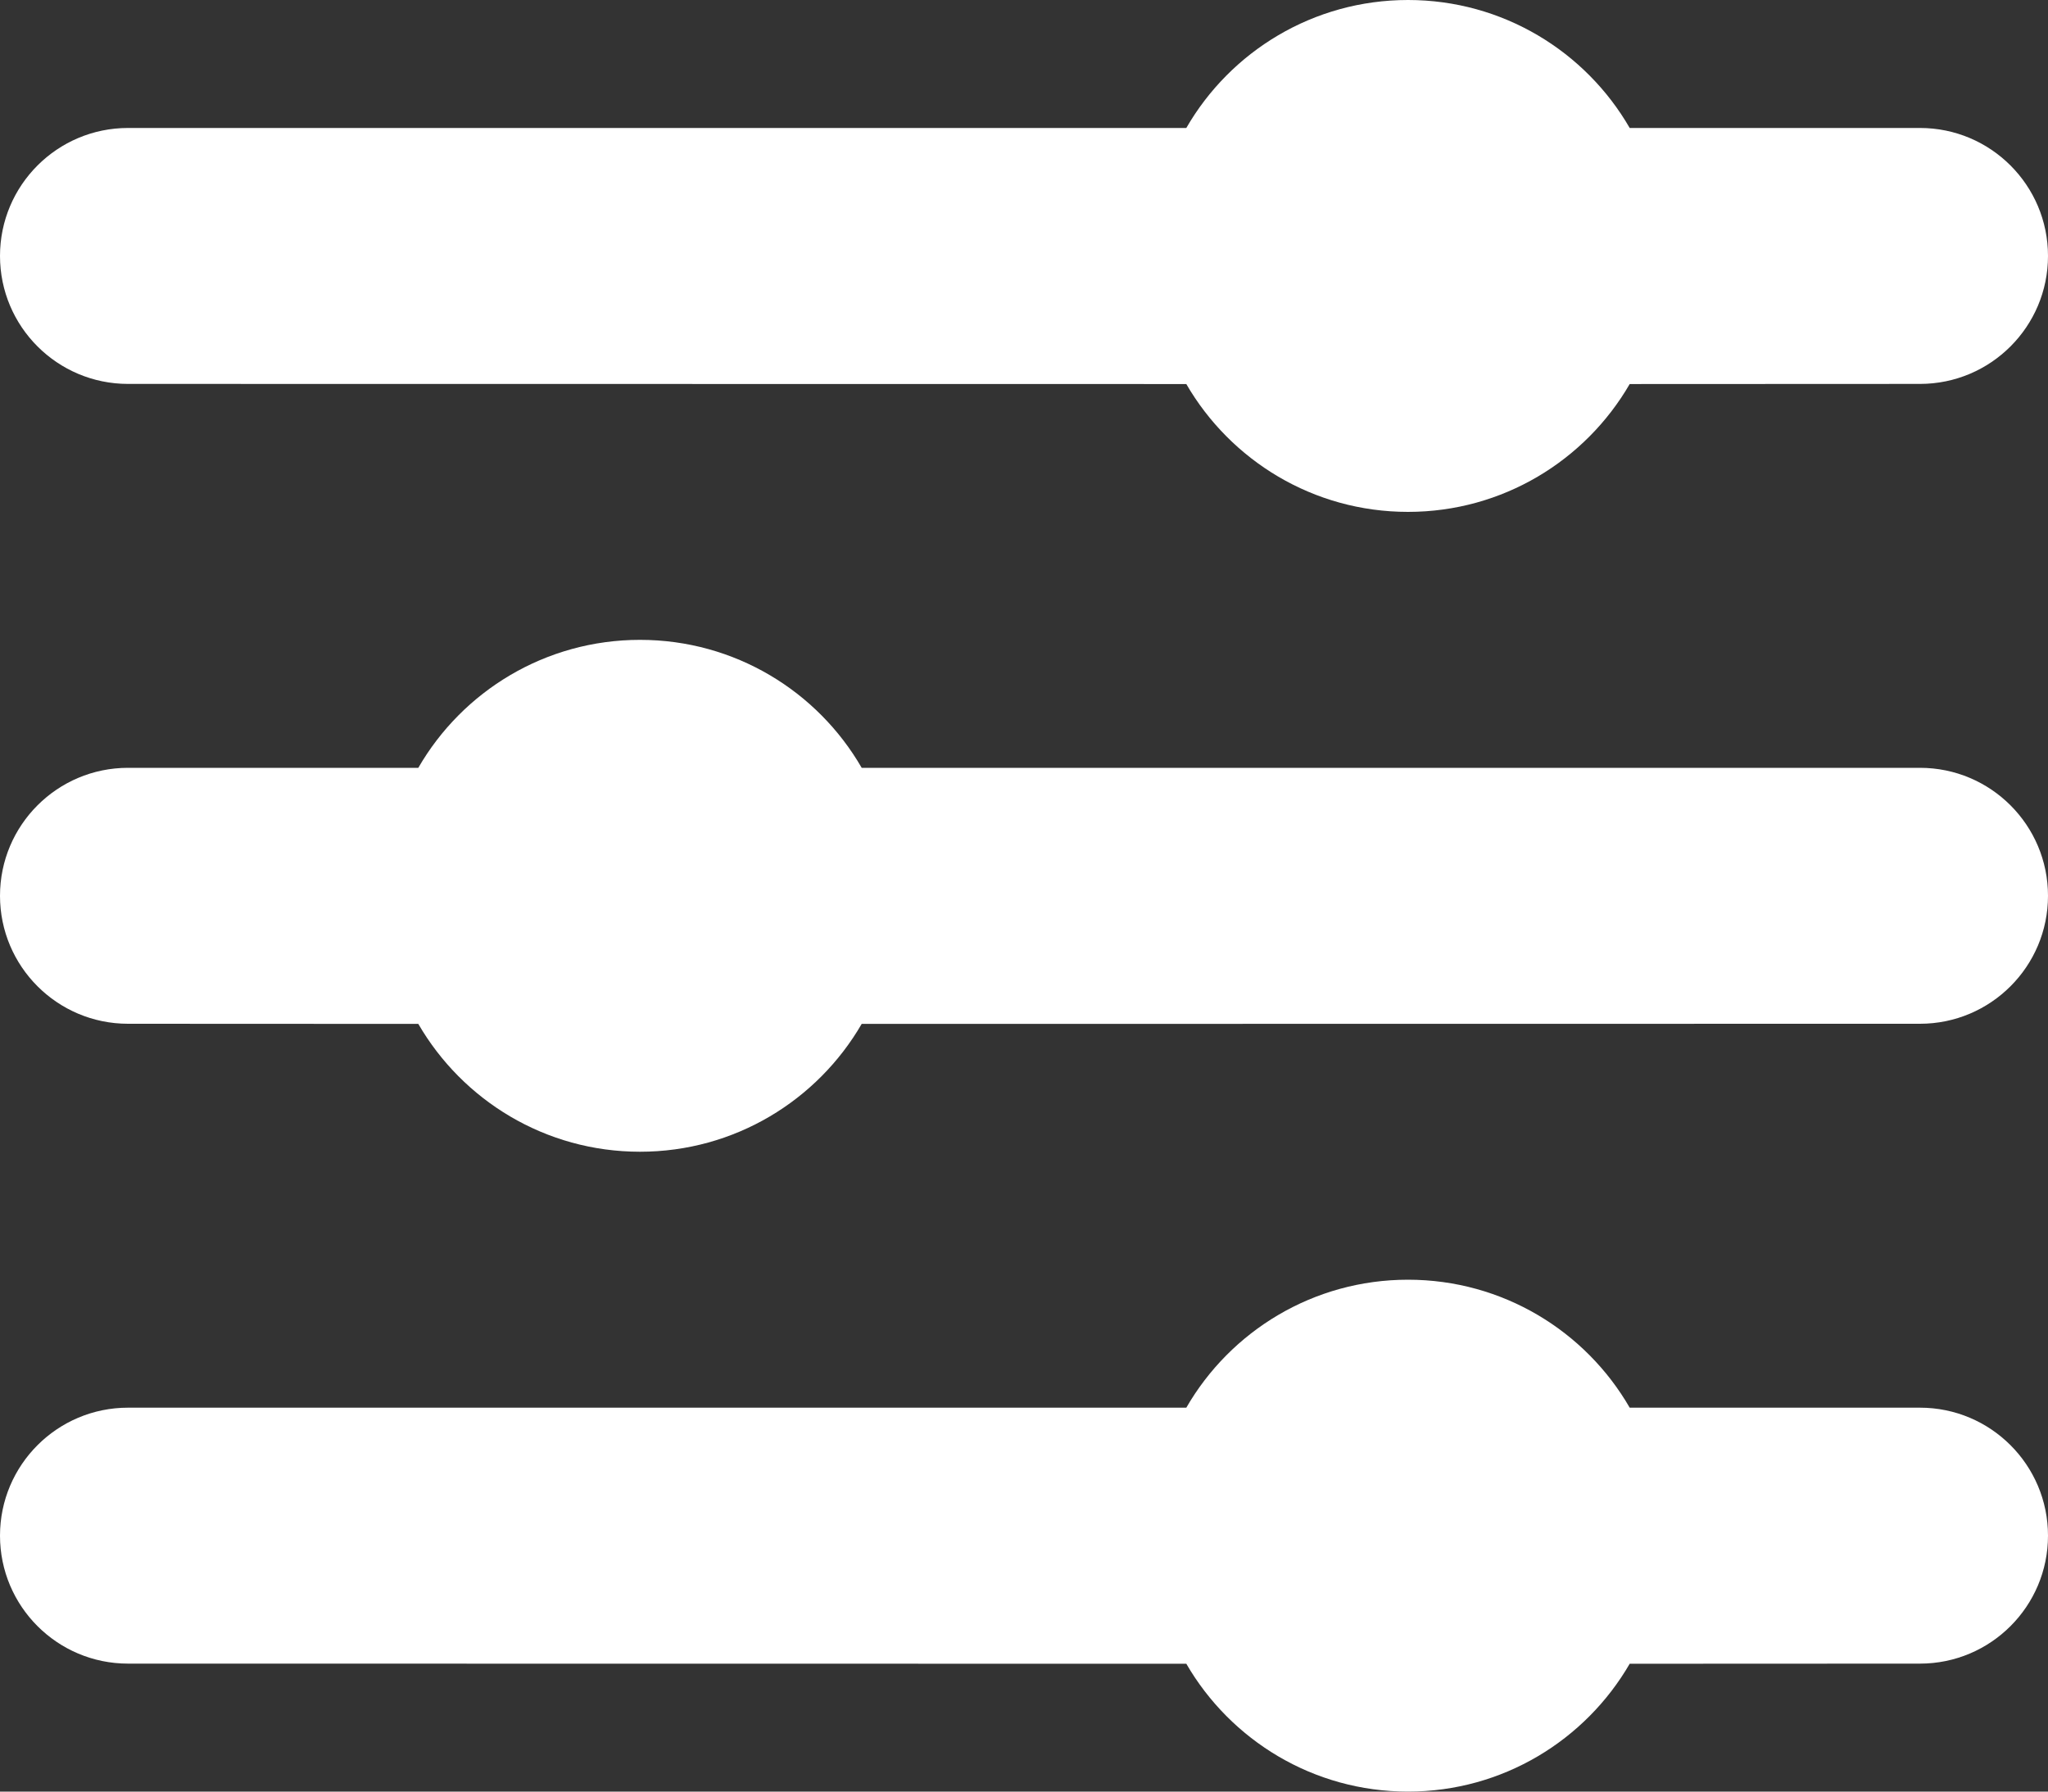 <svg width="16" height="14" viewBox="0 0 16 14" fill="none" xmlns="http://www.w3.org/2000/svg">
<rect x="0" y="0" width="16" height="14" fill="#333333" stroke="none"/>
<path fill-rule="evenodd" clip-rule="evenodd" d="M11 10C11.74 10 12.387 10.402 12.732 11L15 11C15.552 11 16 11.448 16 12C16 12.552 15.552 13 15 13L12.732 13.001C12.386 13.598 11.74 14 11 14C10.26 14 9.614 13.598 9.268 13.001L1 13C0.448 13 0 12.552 0 12C0 11.448 0.448 11 1 11L9.268 11C9.613 10.402 10.26 10 11 10ZM5 5C5.74 5 6.387 5.402 6.732 6L15 6C15.552 6 16 6.448 16 7C16 7.552 15.552 8 15 8L6.732 8.001C6.386 8.598 5.74 9 5 9C4.26 9 3.614 8.598 3.268 8.001L1 8C0.448 8 0 7.552 0 7C0 6.448 0.448 6 1 6L3.268 6C3.613 5.402 4.26 5 5 5ZM11 0C11.74 0 12.387 0.402 12.732 1L15 1C15.552 1 16 1.448 16 2C16 2.552 15.552 3 15 3L12.732 3.001C12.386 3.598 11.74 4 11 4C10.26 4 9.614 3.598 9.268 3.001L1 3C0.448 3 0 2.552 0 2C0 1.448 0.448 1 1 1L9.268 1C9.613 0.402 10.26 0 11 0Z" fill="#fff"/>
</svg>
